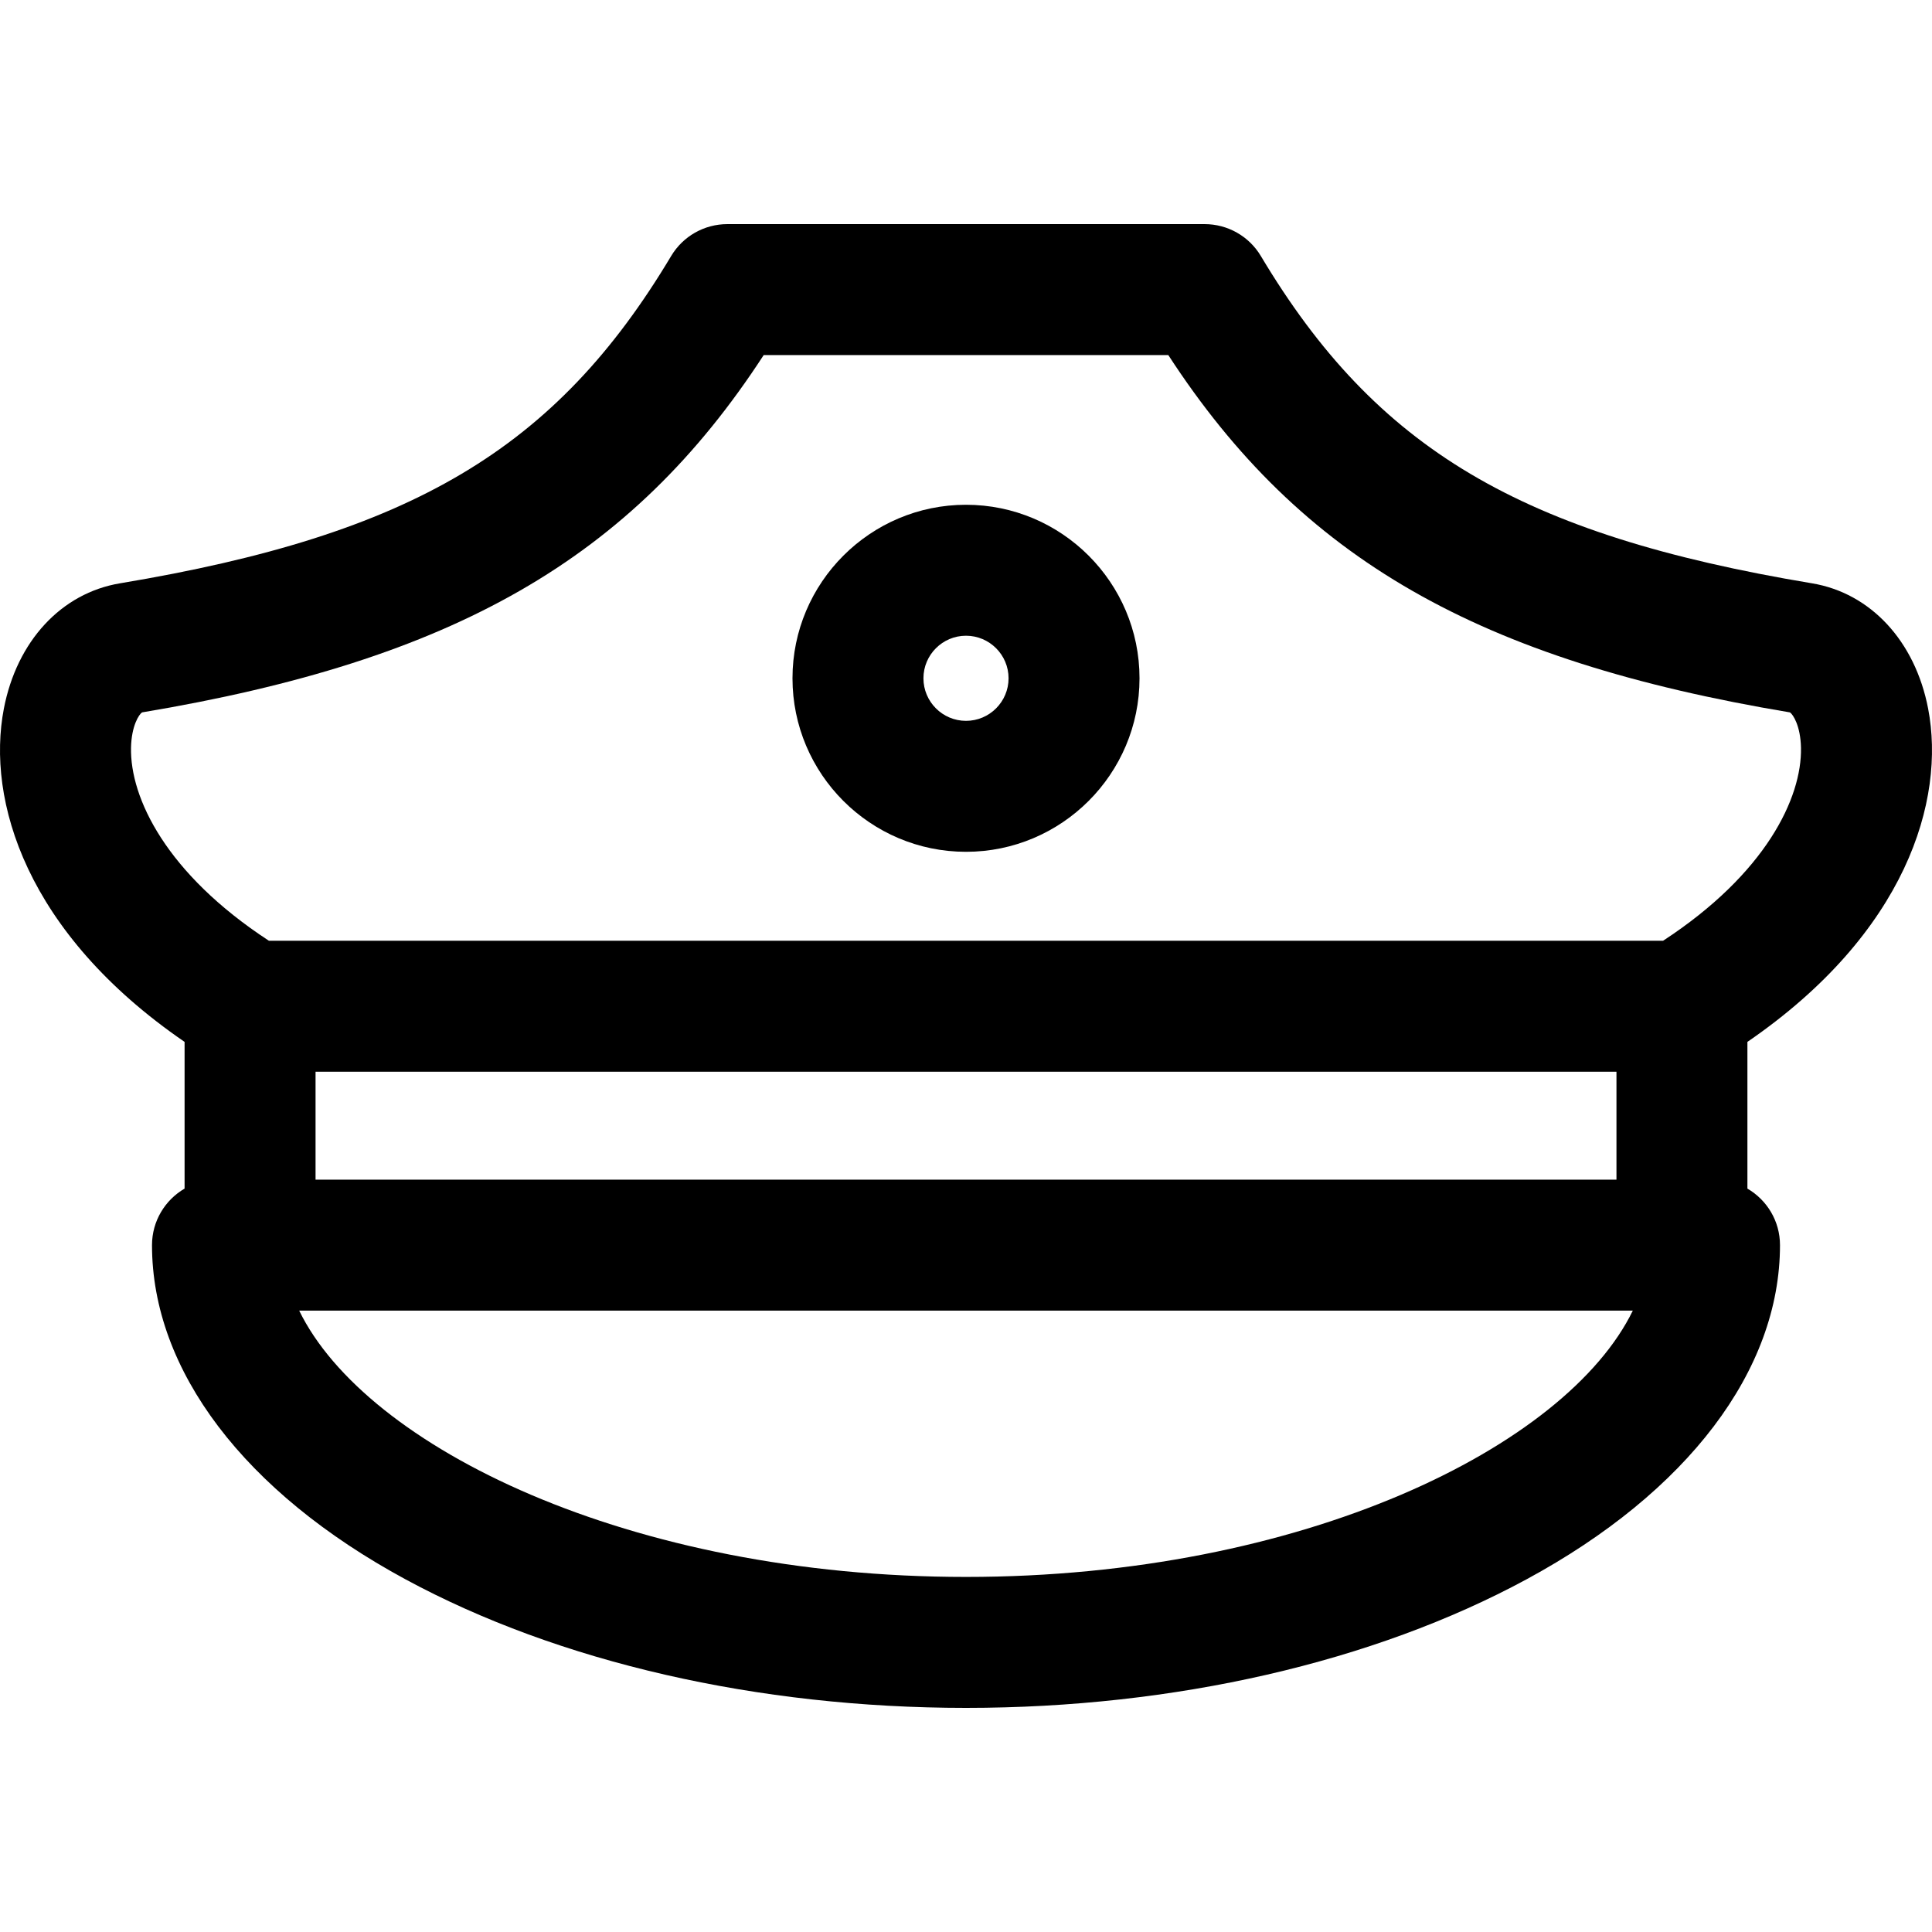 <?xml version="1.0" encoding="iso-8859-1"?>
<!-- Generator: Adobe Illustrator 18.0.0, SVG Export Plug-In . SVG Version: 6.00 Build 0)  -->
<!DOCTYPE svg PUBLIC "-//W3C//DTD SVG 1.1//EN" "http://www.w3.org/Graphics/SVG/1.1/DTD/svg11.dtd">
<svg version="1.1" id="Capa_1" xmlns="http://www.w3.org/2000/svg" xmlns:xlink="http://www.w3.org/1999/xlink" x="0px" y="0px"
	 viewBox="0 0 297.001 297.001" style="enable-background:new 0 0 297.001 297.001;" xml:space="preserve">
<g>
	<path d="M296.407,108.939c-1.997-10.381-8.837-17.764-17.85-19.267c-44.83-7.479-67.004-20.646-84.732-50.317
		c-1.816-3.041-5.098-4.902-8.641-4.902h-73.368c-3.543,0-6.824,1.861-8.641,4.902C85.446,69.027,63.273,82.194,18.444,89.672
		c-9.013,1.503-15.853,8.886-17.851,19.267c-2.706,14.071,3.383,34.488,27.782,51.227v22.554c-2.992,1.743-5.008,4.979-5.008,8.692
		c0,19.243,14.205,37.971,38.974,51.377c23.539,12.742,54.139,19.76,86.159,19.76c32.022,0,62.622-7.018,86.161-19.76
		c24.767-13.406,38.972-32.134,38.972-51.377c0-3.713-2.016-6.949-5.008-8.692v-22.554
		C293.024,143.427,299.114,123.011,296.407,108.939z M48.508,164.754h199.986v16.591H48.508V164.754z M21.833,109.515
		c47.831-7.989,75.187-23.573,95.569-54.932h62.196c20.382,31.358,47.738,46.941,95.569,54.932c0.466,0.316,1.624,2.056,1.693,5.437
		c0.155,7.687-5.392,19.343-21.203,29.671H41.344c-15.812-10.329-21.359-21.986-21.203-29.673
		C20.209,111.57,21.368,109.83,21.833,109.515z M148.501,242.417c-51.792,0-92.302-20.001-102.508-40.94h205.016
		C240.803,222.416,200.293,242.417,148.501,242.417z"/>
	<path d="M148.501,130.946c14.708,0,26.674-11.966,26.674-26.675c0-14.708-11.966-26.674-26.674-26.674
		c-14.708,0-26.674,11.966-26.674,26.674C121.827,118.98,133.793,130.946,148.501,130.946z M148.501,97.729
		c3.607,0,6.543,2.935,6.543,6.542s-2.936,6.543-6.543,6.543c-3.607,0-6.543-2.936-6.543-6.543S144.893,97.729,148.501,97.729z"/>
</g>
<g>
</g>
<g>
</g>
<g>
</g>
<g>
</g>
<g>
</g>
<g>
</g>
<g>
</g>
<g>
</g>
<g>
</g>
<g>
</g>
<g>
</g>
<g>
</g>
<g>
</g>
<g>
</g>
<g>
</g>
</svg>
